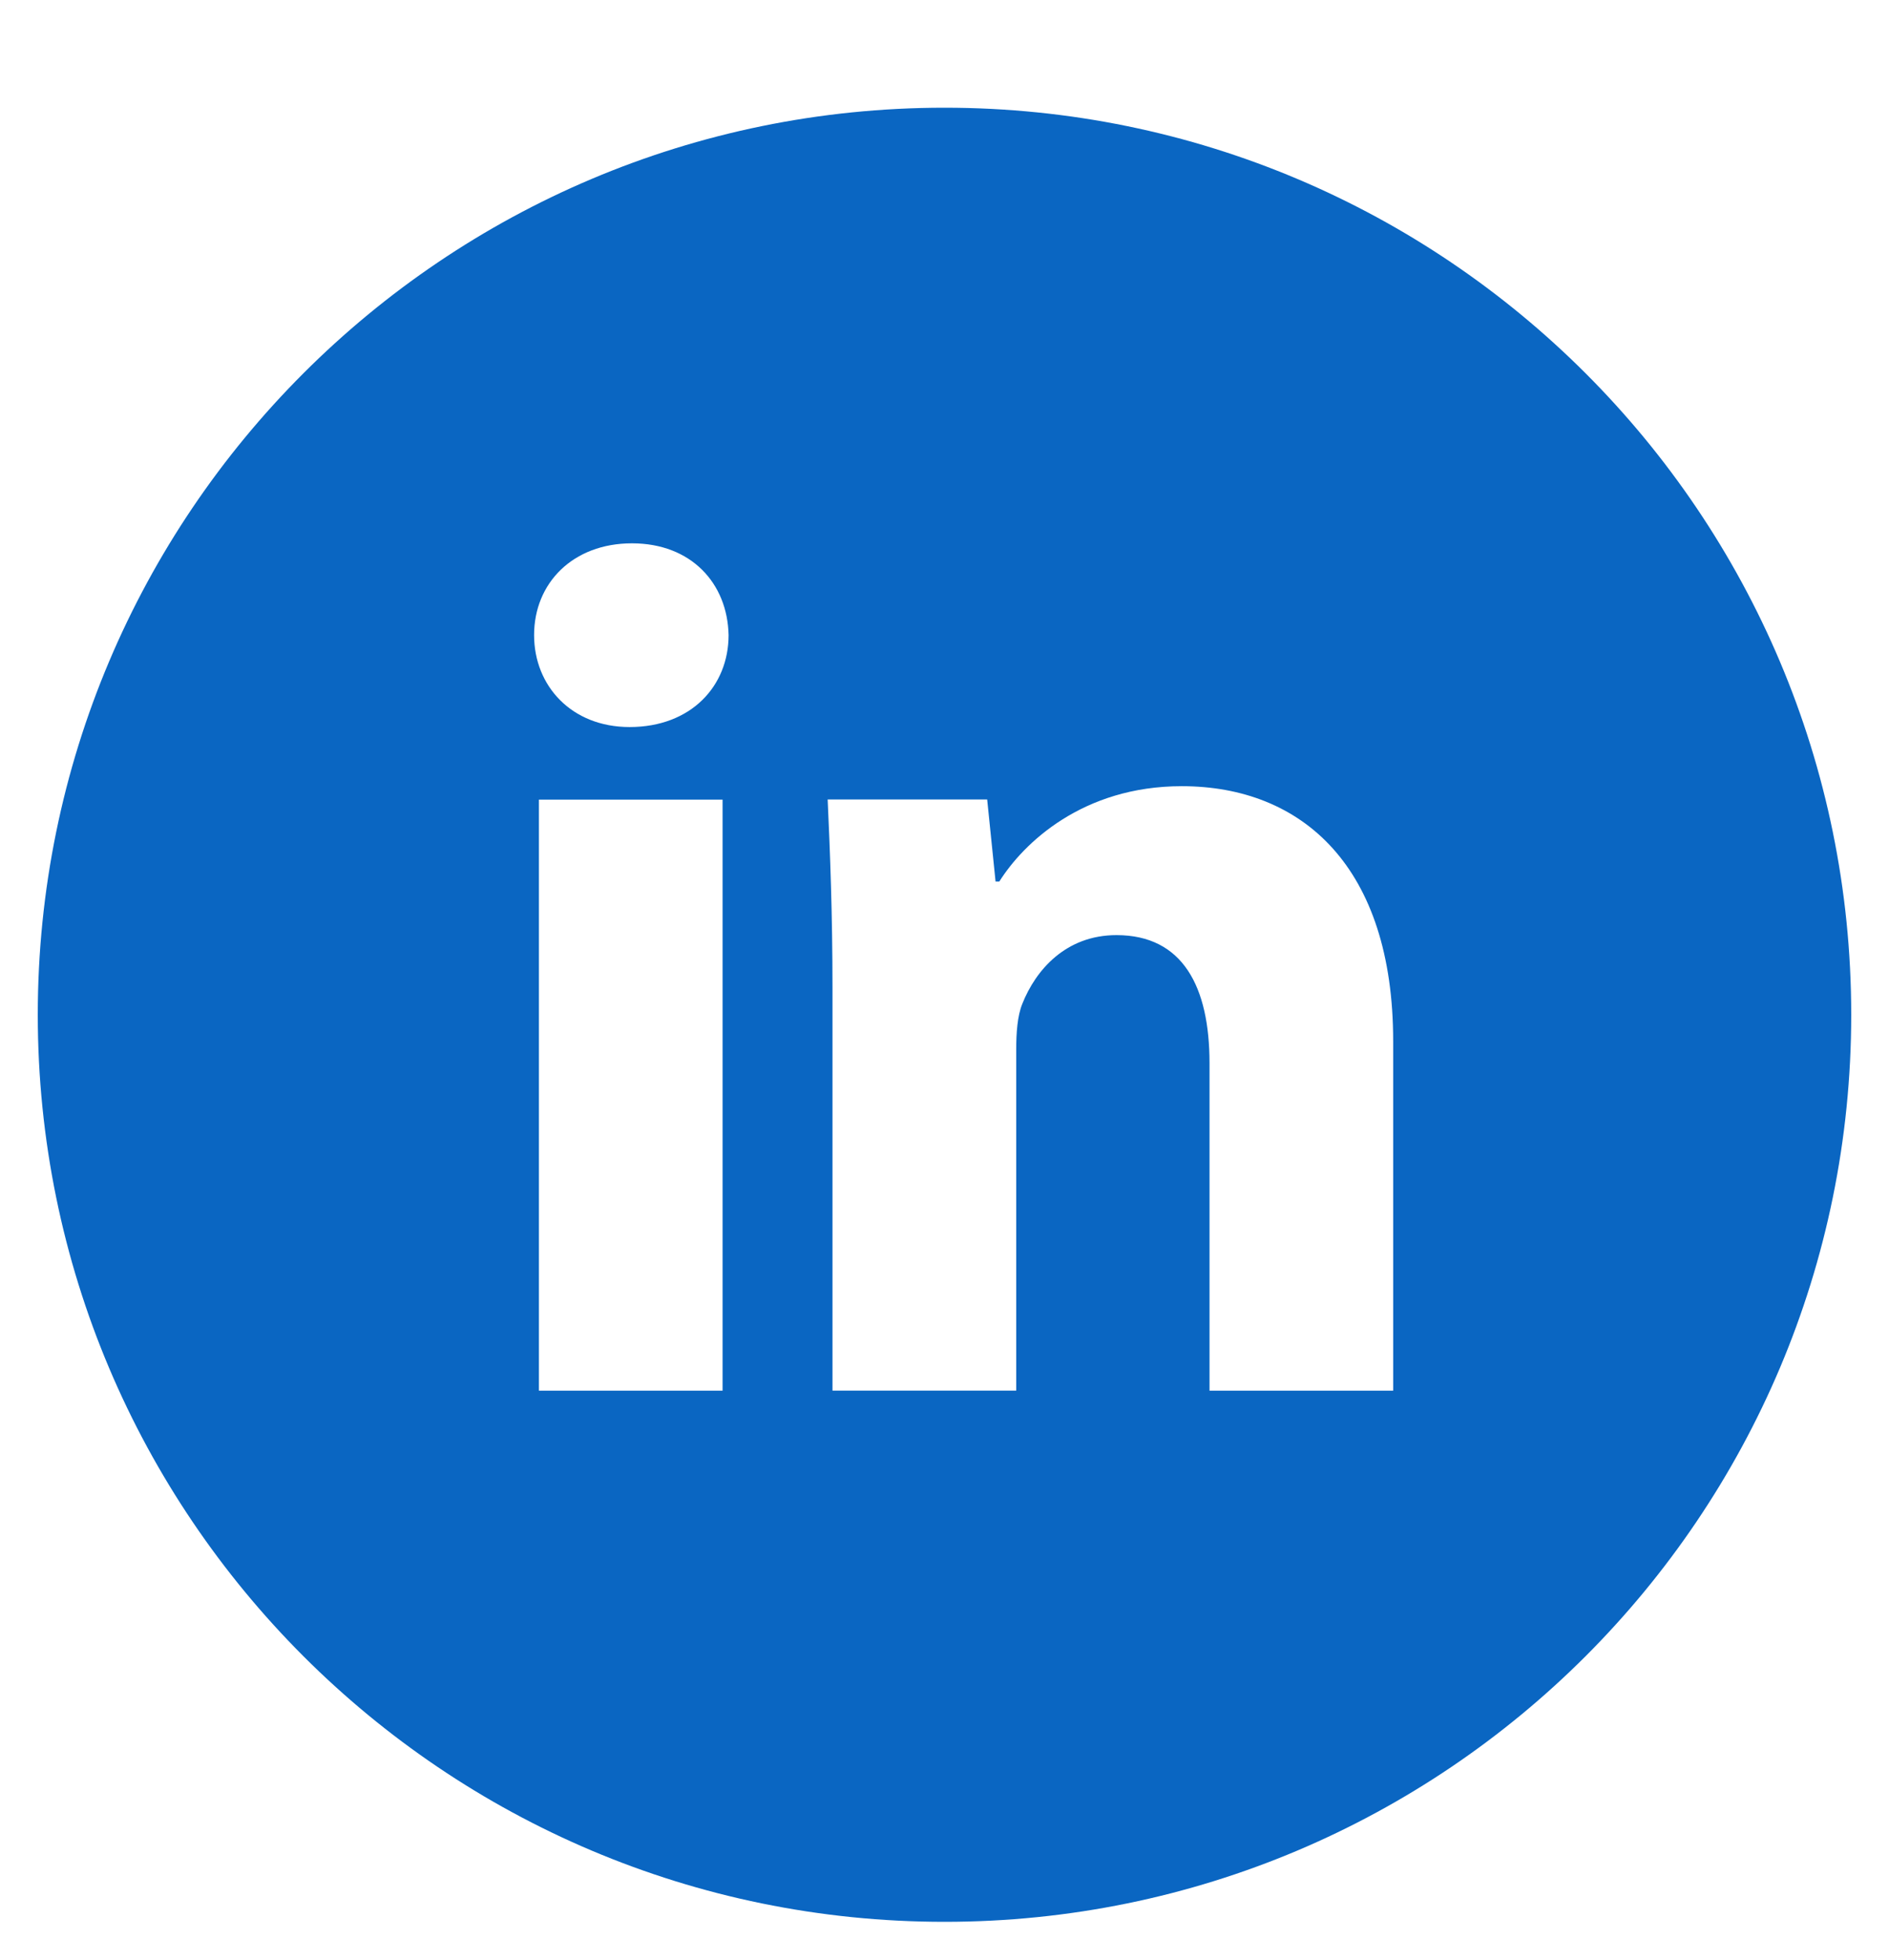 <svg width="27" height="28" viewBox="0 0 27 28" fill="none" xmlns="http://www.w3.org/2000/svg">
<g clip-path="url(#clip0_496_9224)">
<path d="M13.5 1.539C6.342 1.539 0.54 7.341 0.54 14.499C0.54 21.656 6.342 27.459 13.5 27.459C20.658 27.459 26.46 21.656 26.46 14.499C26.46 7.341 20.658 1.539 13.5 1.539ZM10.328 19.87H7.703V11.425H10.328V19.87ZM8.999 10.388C8.17 10.388 7.634 9.801 7.634 9.074C7.634 8.333 8.186 7.763 9.033 7.763C9.879 7.763 10.398 8.333 10.414 9.074C10.414 9.801 9.879 10.388 8.999 10.388ZM19.913 19.87H17.288V15.19C17.288 14.1 16.907 13.361 15.958 13.361C15.233 13.361 14.803 13.861 14.612 14.343C14.542 14.515 14.525 14.758 14.525 14.999V19.869H11.899V14.118C11.899 13.063 11.865 12.182 11.83 11.423H14.11L14.23 12.596H14.283C14.629 12.046 15.475 11.233 16.891 11.233C18.618 11.233 19.913 12.39 19.913 14.877V19.87Z" fill="#0A66C2"/>
</g>
<defs>
<clipPath id="clip0_496_9224">
<rect width="27" height="27" fill="white" transform="translate(0 0.999)"/>
</clipPath>
</defs>
</svg>
